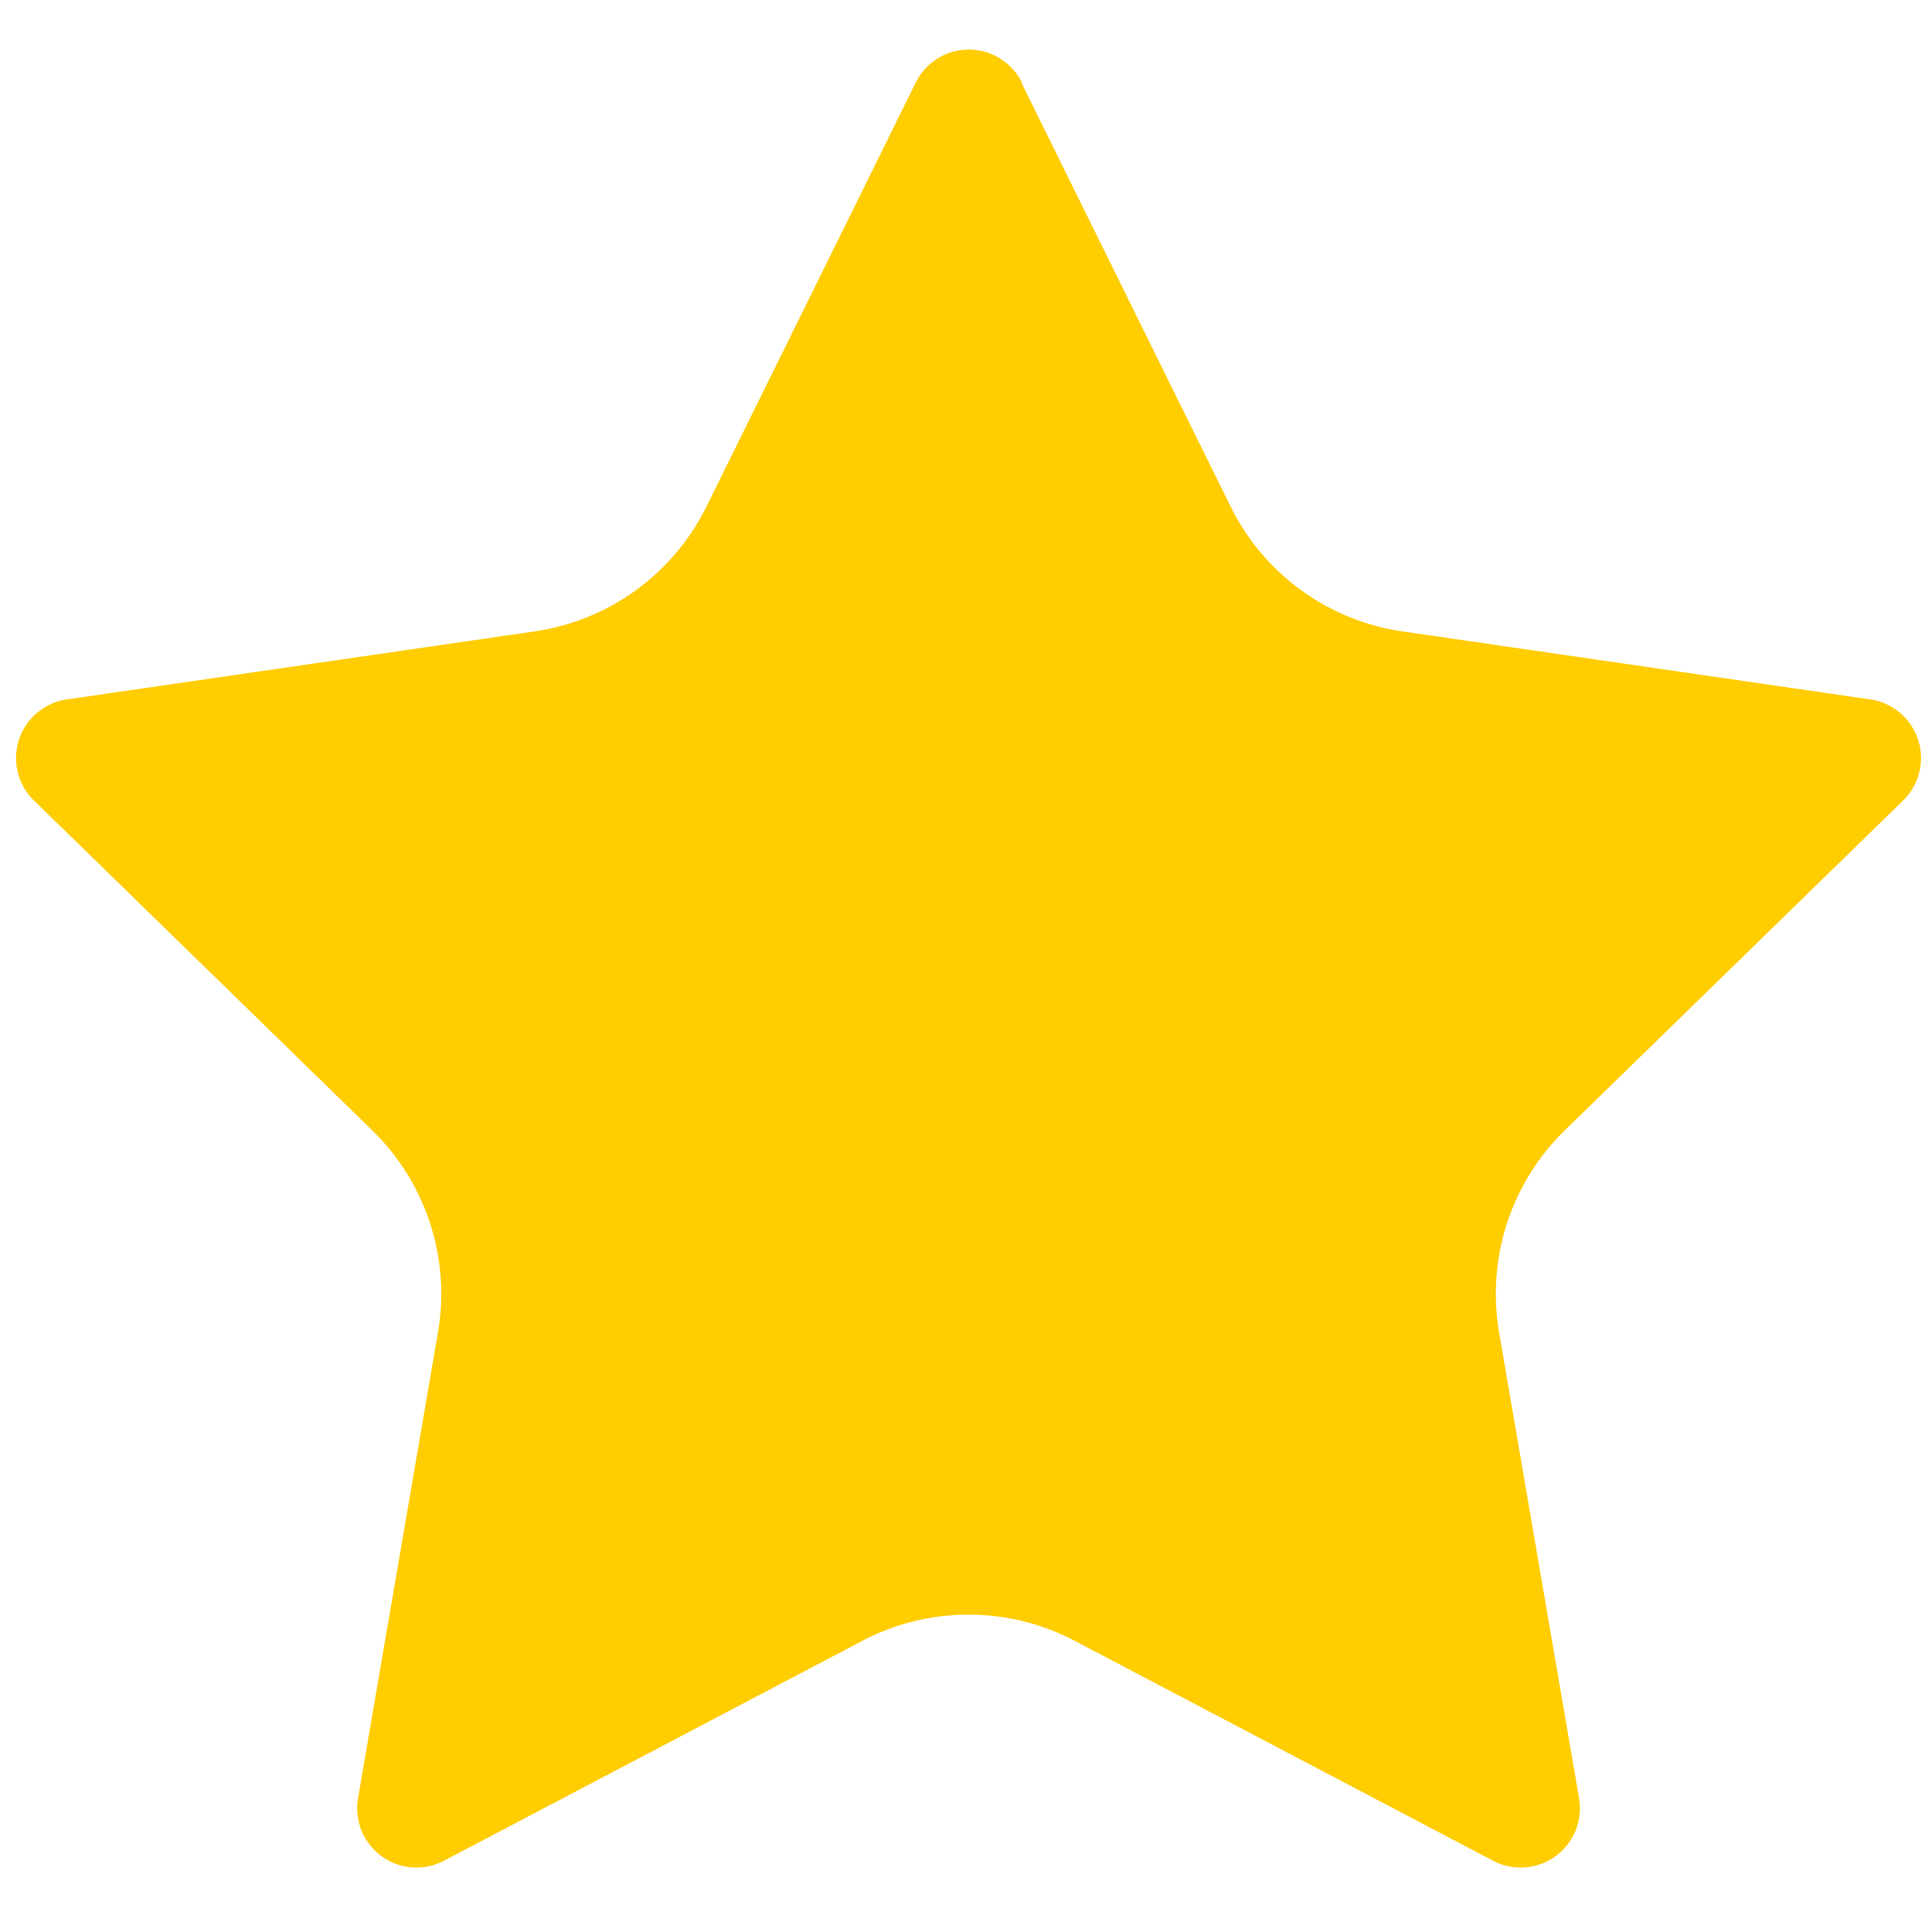 <?xml version="1.0" encoding="UTF-8" standalone="no"?>
<!-- Created with Inkscape (http://www.inkscape.org/) -->

<svg
   width="120mm"
   height="120mm"
   viewBox="-60 -60 120 120"
   sodipodi:docname="star.svg"
   version="1.1"
   id="svg14628"
   inkscape:version="1.2.2 (b0a8486541, 2022-12-01)"
   xmlns:inkscape="http://www.inkscape.org/namespaces/inkscape"
   xmlns:sodipodi="http://sodipodi.sourceforge.net/DTD/sodipodi-0.dtd"
   xmlns="http://www.w3.org/2000/svg"
   xmlns:svg="http://www.w3.org/2000/svg"
   xmlns:rdf="http://www.w3.org/1999/02/22-rdf-syntax-ns#"
   xmlns:cc="http://creativecommons.org/ns#"
   xmlns:dc="http://purl.org/dc/elements/1.1/">
  <defs
     id="defs14630">
    <inkscape:path-effect
       effect="fillet_chamfer"
       id="path-effect2365"
       is_visible="true"
       lpeversion="1"
       nodesatellites_param="F,0,0,1,0,0.794,0,1 @ F,0,0,1,0,0.794,0,1 @ F,0,0,1,0,0.794,0,1 @ F,0,0,1,0,0.794,0,1 @ F,0,0,1,0,0.794,0,1 @ F,0,0,1,0,0.794,0,1 @ F,0,0,1,0,0.794,0,1 @ F,0,0,1,0,0.794,0,1 @ F,0,0,1,0,0.794,0,1 @ F,0,0,1,0,0.794,0,1"
       unit="px"
       method="auto"
       mode="F"
       radius="3"
       chamfer_steps="1"
       flexible="false"
       use_knot_distance="true"
       apply_no_radius="true"
       apply_with_radius="true"
       only_selected="false"
       hide_knots="false" />
  </defs>
  <sodipodi:namedview
     pagecolor="#ffffff"
     bordercolor="#666666"
     borderopacity="1.0"
     inkscape:pageopacity="0.0"
     inkscape:pageshadow="2"
     inkscape:zoom="0.35355339"
     inkscape:cx="120.20815"
     inkscape:cy="210.71782"
     inkscape:document-units="mm"
     inkscape:current-layer="Template"
     showgrid="false"
     units="mm"
     showguides="true"
     inkscape:guide-bbox="true"
     inkscape:snap-global="true"
     inkscape:snap-bbox="true"
     inkscape:snap-bbox-midpoints="true"
     inkscape:window-width="850"
     inkscape:window-height="832"
     inkscape:window-x="717"
     inkscape:window-y="28"
     inkscape:window-maximized="0"
     inkscape:bbox-paths="true"
     inkscape:bbox-nodes="true"
     inkscape:snap-bbox-edge-midpoints="true"
     inkscape:snap-grids="true"
     id="namedview14618"
     inkscape:showpageshadow="2"
     inkscape:pagecheckerboard="0"
     inkscape:deskcolor="#d1d1d1">
    <sodipodi:guide
       orientation="1,0"
       position="226.772,226.772"
       id="guide2827"
       inkscape:locked="false" />
    <sodipodi:guide
       orientation="0,1"
       position="226.772,226.772"
       id="guide2829"
       inkscape:locked="false" />
    <inkscape:grid
       type="xygrid"
       id="grid3072"
       empspacing="10"
       visible="true"
       enabled="true"
       snapvisiblegridlinesonly="true"
       units="mm"
       dotted="false"
       spacingx="0.1mm"
       spacingy="0.1mm" />
  </sodipodi:namedview>
  <g
     inkscape:label="Layer 1"
     inkscape:groupmode="layer"
     id="Template"
     style="fill:none;stroke:black;stroke-width:0.05">
    <path
       sodipodi:type="star"
       style="fill:#ffcd00;fill-opacity:1;stroke:#30308e;stroke-width:0"
       id="path372"
       inkscape:flatsided="false"
       sodipodi:sides="5"
       sodipodi:cx="17.652283"
       sodipodi:cy="21.549894"
       sodipodi:r1="7.0995722"
       sodipodi:r2="3.5497868"
       sodipodi:arg1="-1.5707963"
       sodipodi:arg2="-0.9424778"
       inkscape:rounded="0"
       inkscape:randomized="0"
       d="m 18.004,15.162 1.384,2.804 a 1.51,1.51 36 0 0 1.137,0.826 l 3.095,0.45 a 0.392,0.392 72 0 1 0.217,0.668 l -2.239,2.183 a 1.51,1.51 108 0 0 -0.434,1.336 l 0.529,3.082 a 0.392,0.392 144 0 1 -0.568,0.413 l -2.768,-1.455 a 1.51,1.51 2.1518941e-6 0 0 -1.405,0 l -2.768,1.455 a 0.392,0.392 36 0 1 -0.568,-0.413 l 0.529,-3.082 a 1.51,1.51 72 0 0 -0.434,-1.336 l -2.239,-2.183 a 0.392,0.392 108 0 1 0.217,-0.668 l 3.095,-0.45 a 1.51,1.51 144 0 0 1.137,-0.826 l 1.384,-2.804 a 0.392,0.392 2.1518942e-6 0 1 0.703,0 z"
       inkscape:transform-center-y="-6.36618"
       inkscape:path-effect="#path-effect2365"
       transform="matrix(9.39,0,0,9.39,-165.618,-197.239)"
       inkscape:transform-center-x="3.0146976e-06" />
  </g>
</svg>
